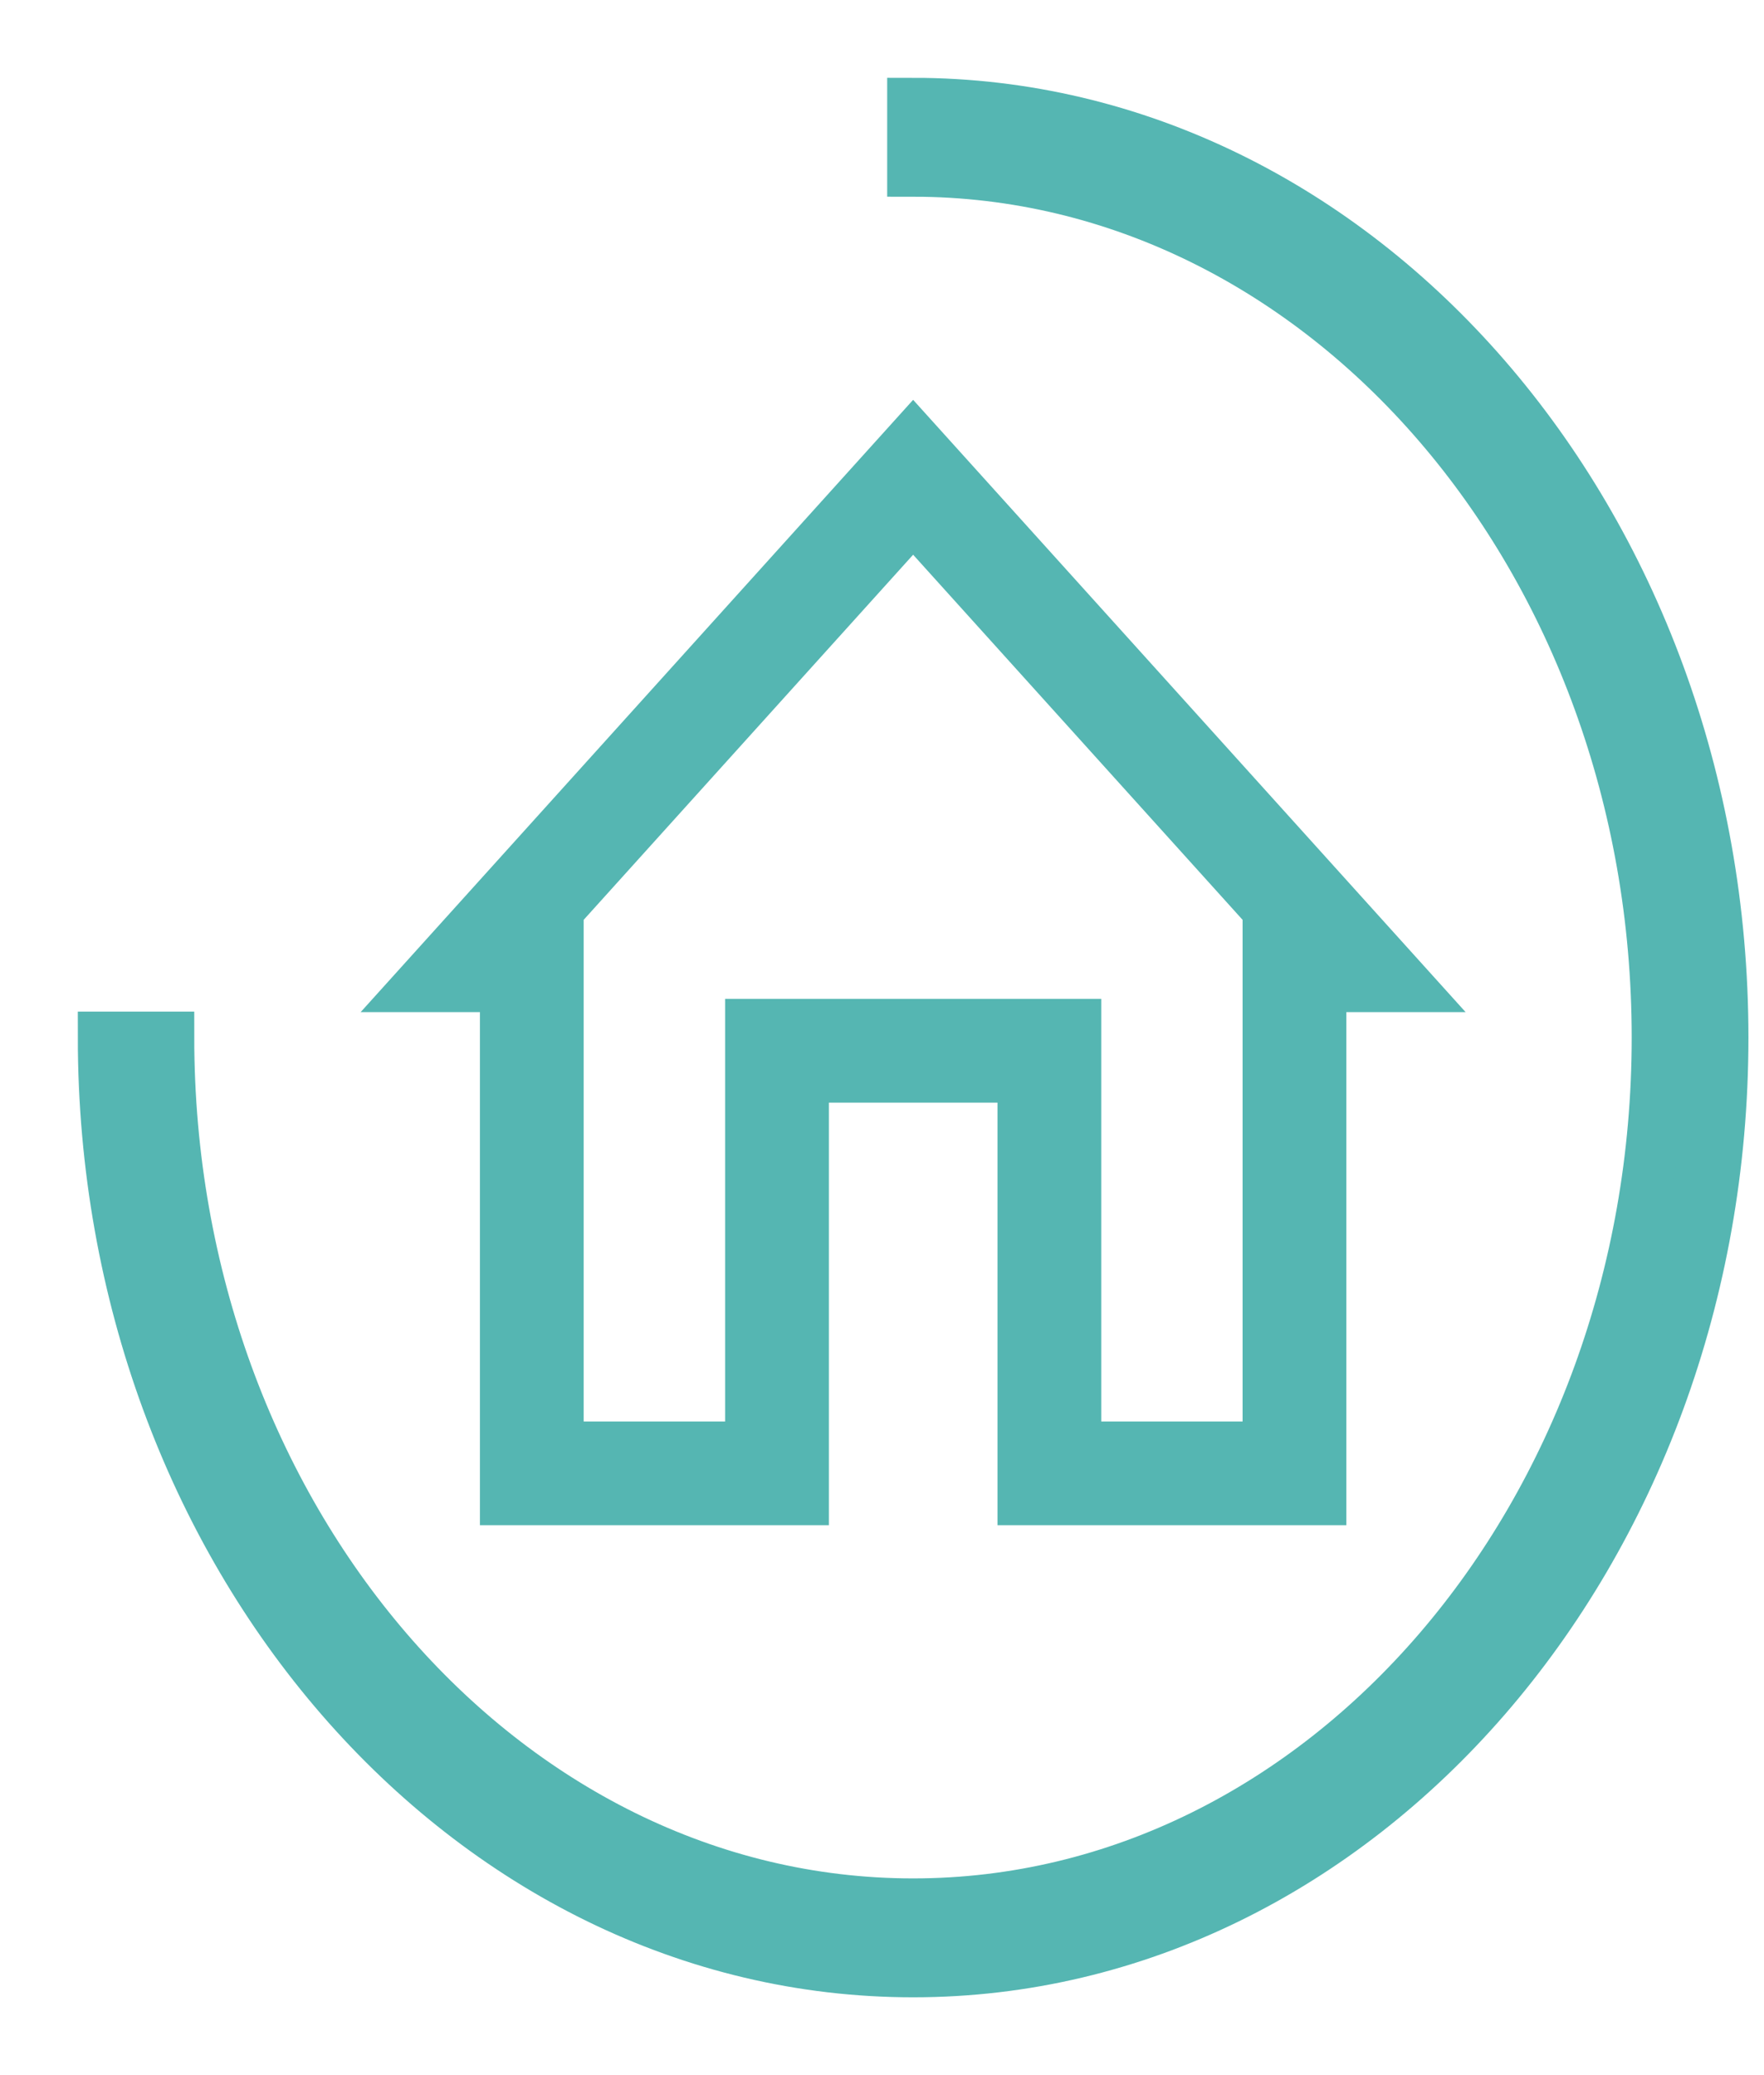 <svg width="17" height="20" viewBox="0 0 17 20" fill="none" xmlns="http://www.w3.org/2000/svg">
<path d="M8.8 4.6L4.6 9.255H5.125V14.2H7.488V10.127H10.113V14.2H12.475V9.255H13L8.8 4.6Z" stroke="#55B6B2"/>
<path d="M8.8 1V1.646C12.757 1.646 15.975 5.394 15.975 10C15.975 14.606 12.754 18.354 8.8 18.354C4.843 18.354 1.622 14.606 1.622 10H1C1 14.963 4.499 19 8.8 19C13.101 19 16.6 14.963 16.6 10C16.6 5.036 13.101 1 8.8 1Z" fill="#55B6B2" stroke="#55B6B2" stroke-width="0.5"/>
</svg>
